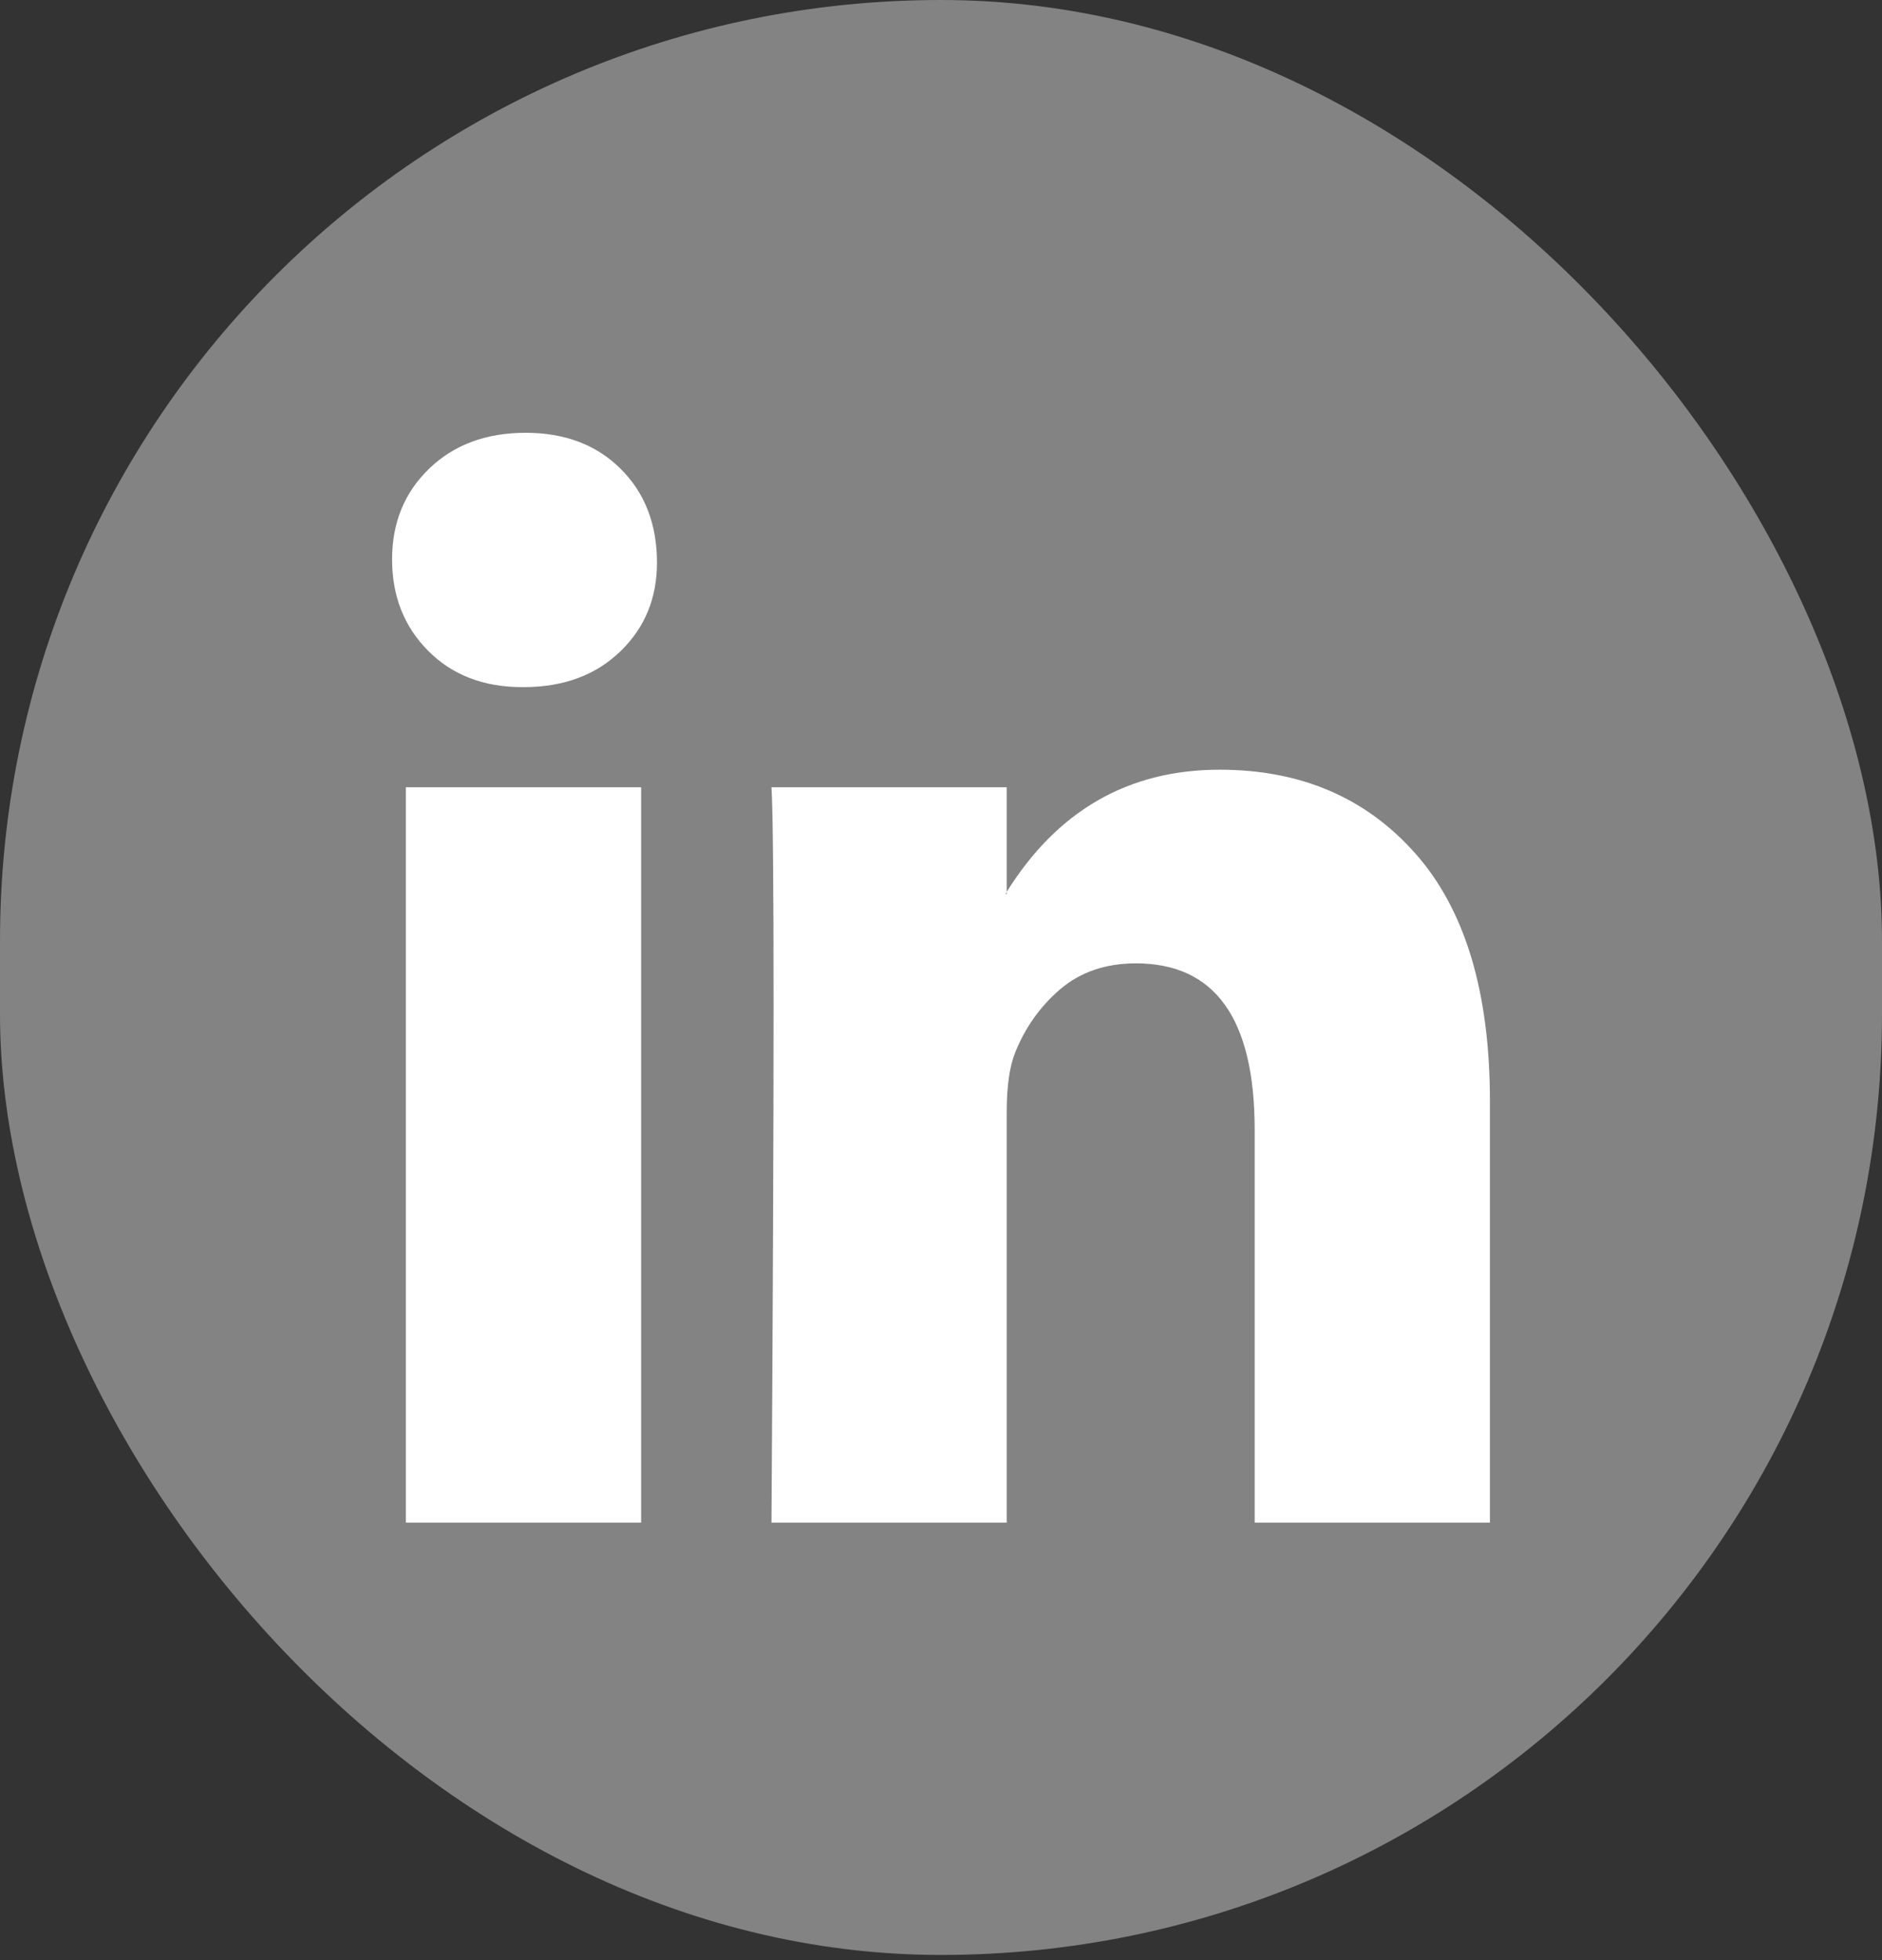 <svg width="24" height="25" viewBox="0 0 24 25" fill="none" xmlns="http://www.w3.org/2000/svg">
<rect x="0" y="0" width="24" height="25" fill="#333333" stroke="none"/>
<rect width="24" height="24.934" rx="12" fill="#838383"/>
<g clipPath="url(#clip0_2463_27763)">
<path d="M5 7.135C5 6.667 5.158 6.281 5.473 5.977C5.788 5.673 6.198 5.52 6.703 5.52C7.198 5.52 7.599 5.67 7.905 5.97C8.221 6.279 8.378 6.681 8.378 7.177C8.378 7.626 8.225 8.001 7.919 8.3C7.604 8.609 7.189 8.764 6.676 8.764H6.662C6.167 8.764 5.766 8.609 5.459 8.3C5.153 7.991 5 7.603 5 7.135ZM5.176 19.42V10.041H8.176V19.42H5.176ZM9.838 19.42H12.838V14.183C12.838 13.855 12.874 13.603 12.946 13.425C13.072 13.107 13.264 12.837 13.52 12.617C13.777 12.398 14.099 12.287 14.486 12.287C15.495 12.287 16 12.994 16 14.408V19.42H19V14.043C19 12.657 18.685 11.607 18.054 10.891C17.423 10.175 16.59 9.817 15.554 9.817C14.392 9.817 13.486 10.336 12.838 11.375V11.403H12.824L12.838 11.375V10.041H9.838C9.856 10.341 9.865 11.272 9.865 12.835C9.865 14.398 9.856 16.593 9.838 19.42Z" fill="white"/>
</g>
<defs>
<clipPath id="clip0_2463_27763">
<rect x="5" y="5.195" width="14" height="14.545" fill="white"/>
</clipPath>
</defs>
</svg>
